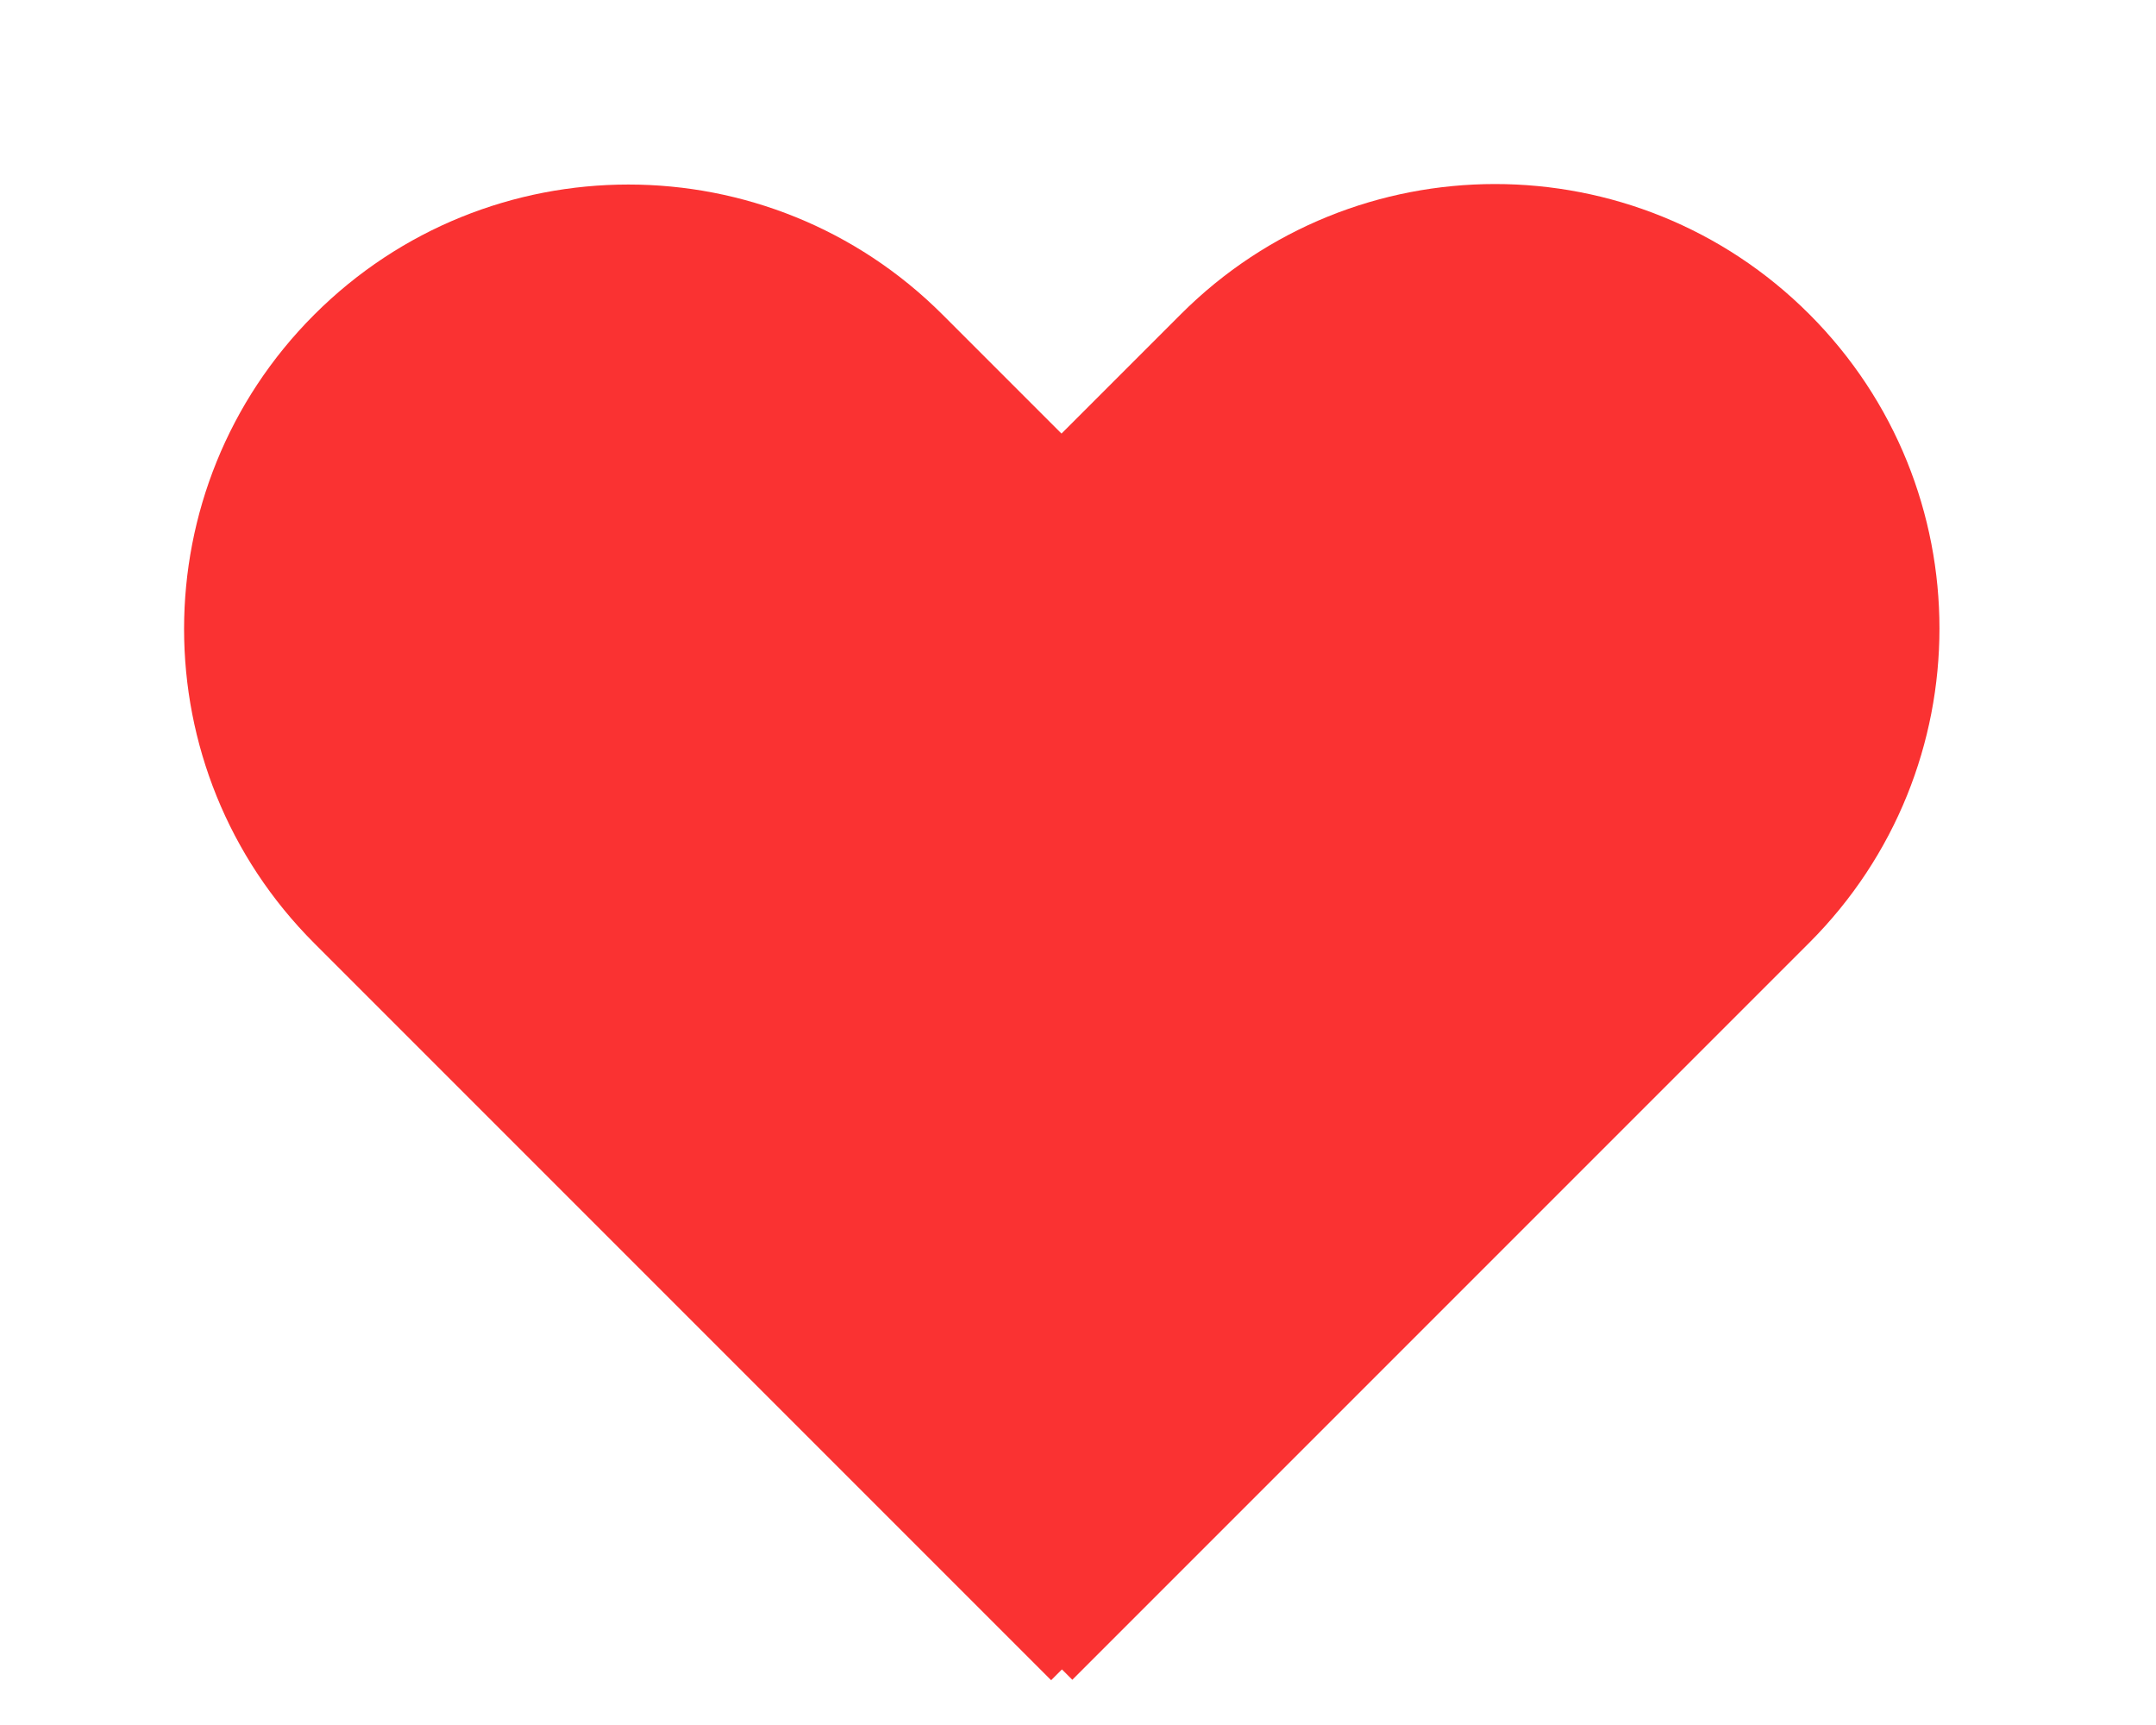 <svg width="35" height="28" viewBox="0 0 35 28" fill="none" xmlns="http://www.w3.org/2000/svg">
<path d="M5.101 15.31C2.284 12.493 2.284 7.925 5.101 5.108V5.108C7.918 2.291 12.485 2.291 15.302 5.108L27.266 17.072L17.064 27.273L5.101 15.31Z" fill="#FA3232"/>
<path d="M29.372 15.302C32.189 12.485 32.189 7.917 29.372 5.1V5.1C26.555 2.283 21.987 2.283 19.17 5.1L7.207 17.064L17.408 27.266L29.372 15.302Z" fill="#FA3232"/>
</svg>

